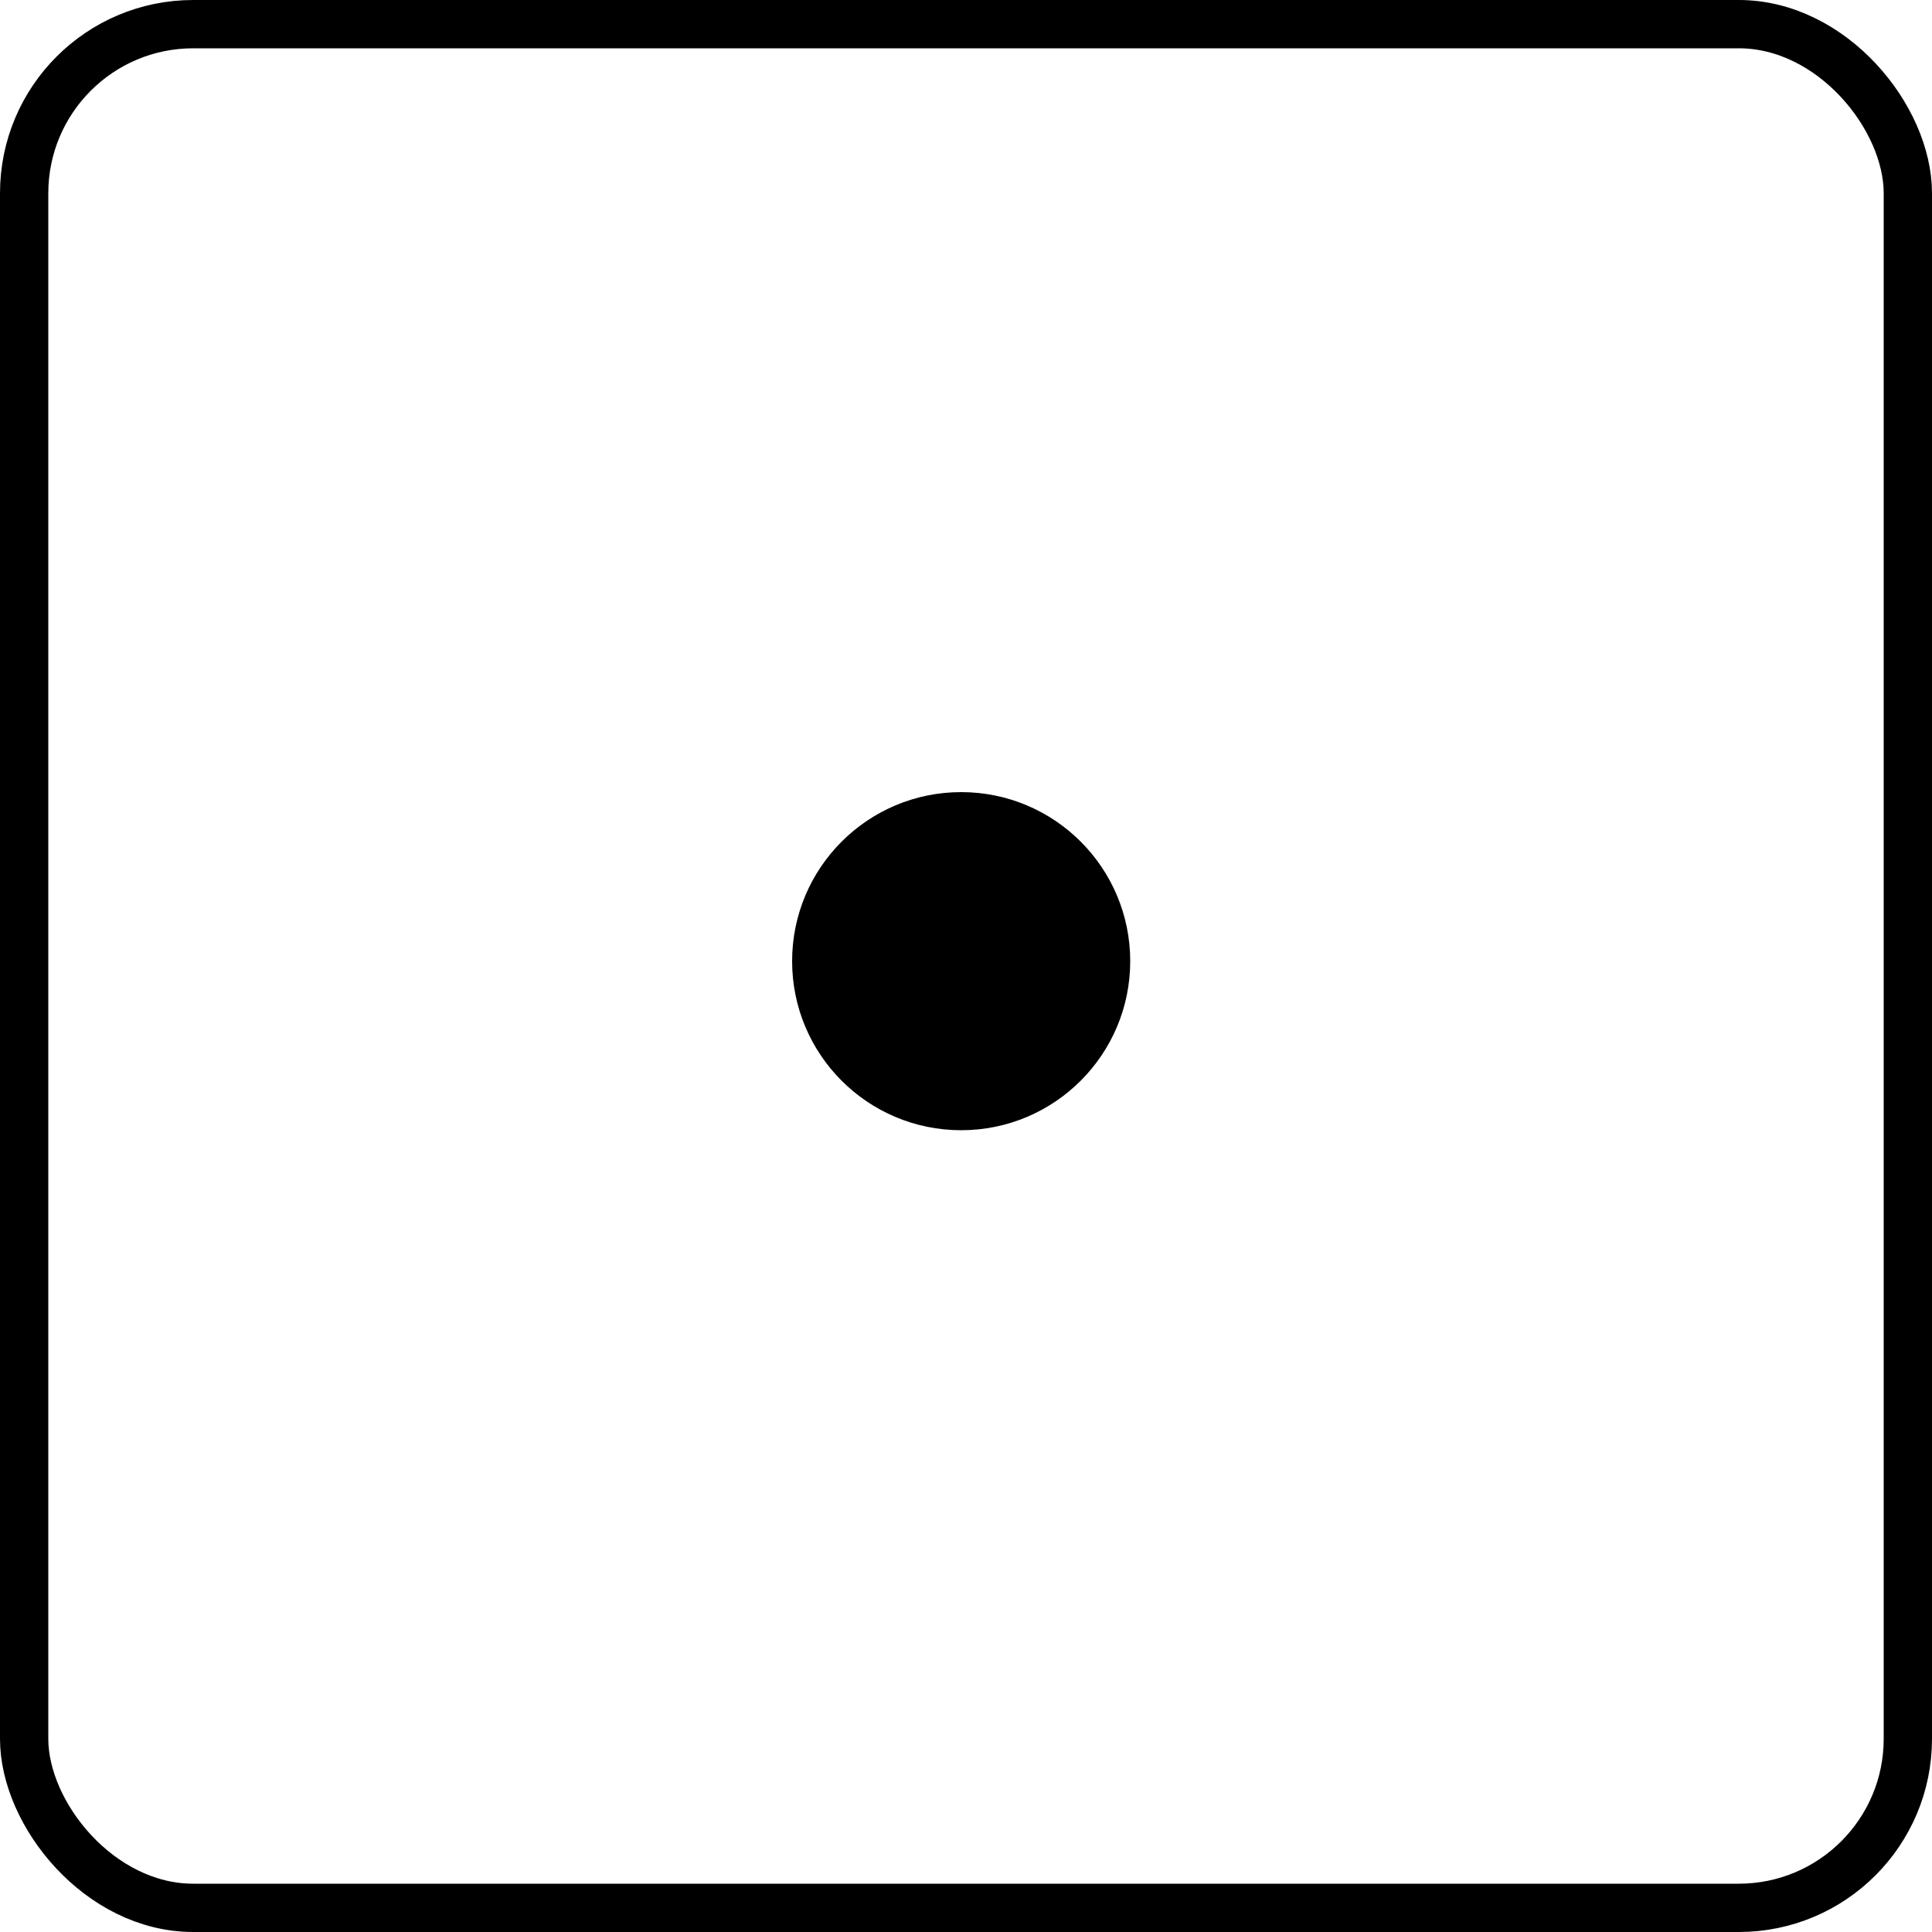 <svg width="200" height="200" viewBox="0 0 200 200" fill="none" xmlns="http://www.w3.org/2000/svg">
<rect x="2.5" y="2.5" width="195" height="195" rx="17.5" stroke="black" stroke-width="5"/>
<circle cx="99.5" cy="99.5" r="17.5" fill="black"/>
</svg>
